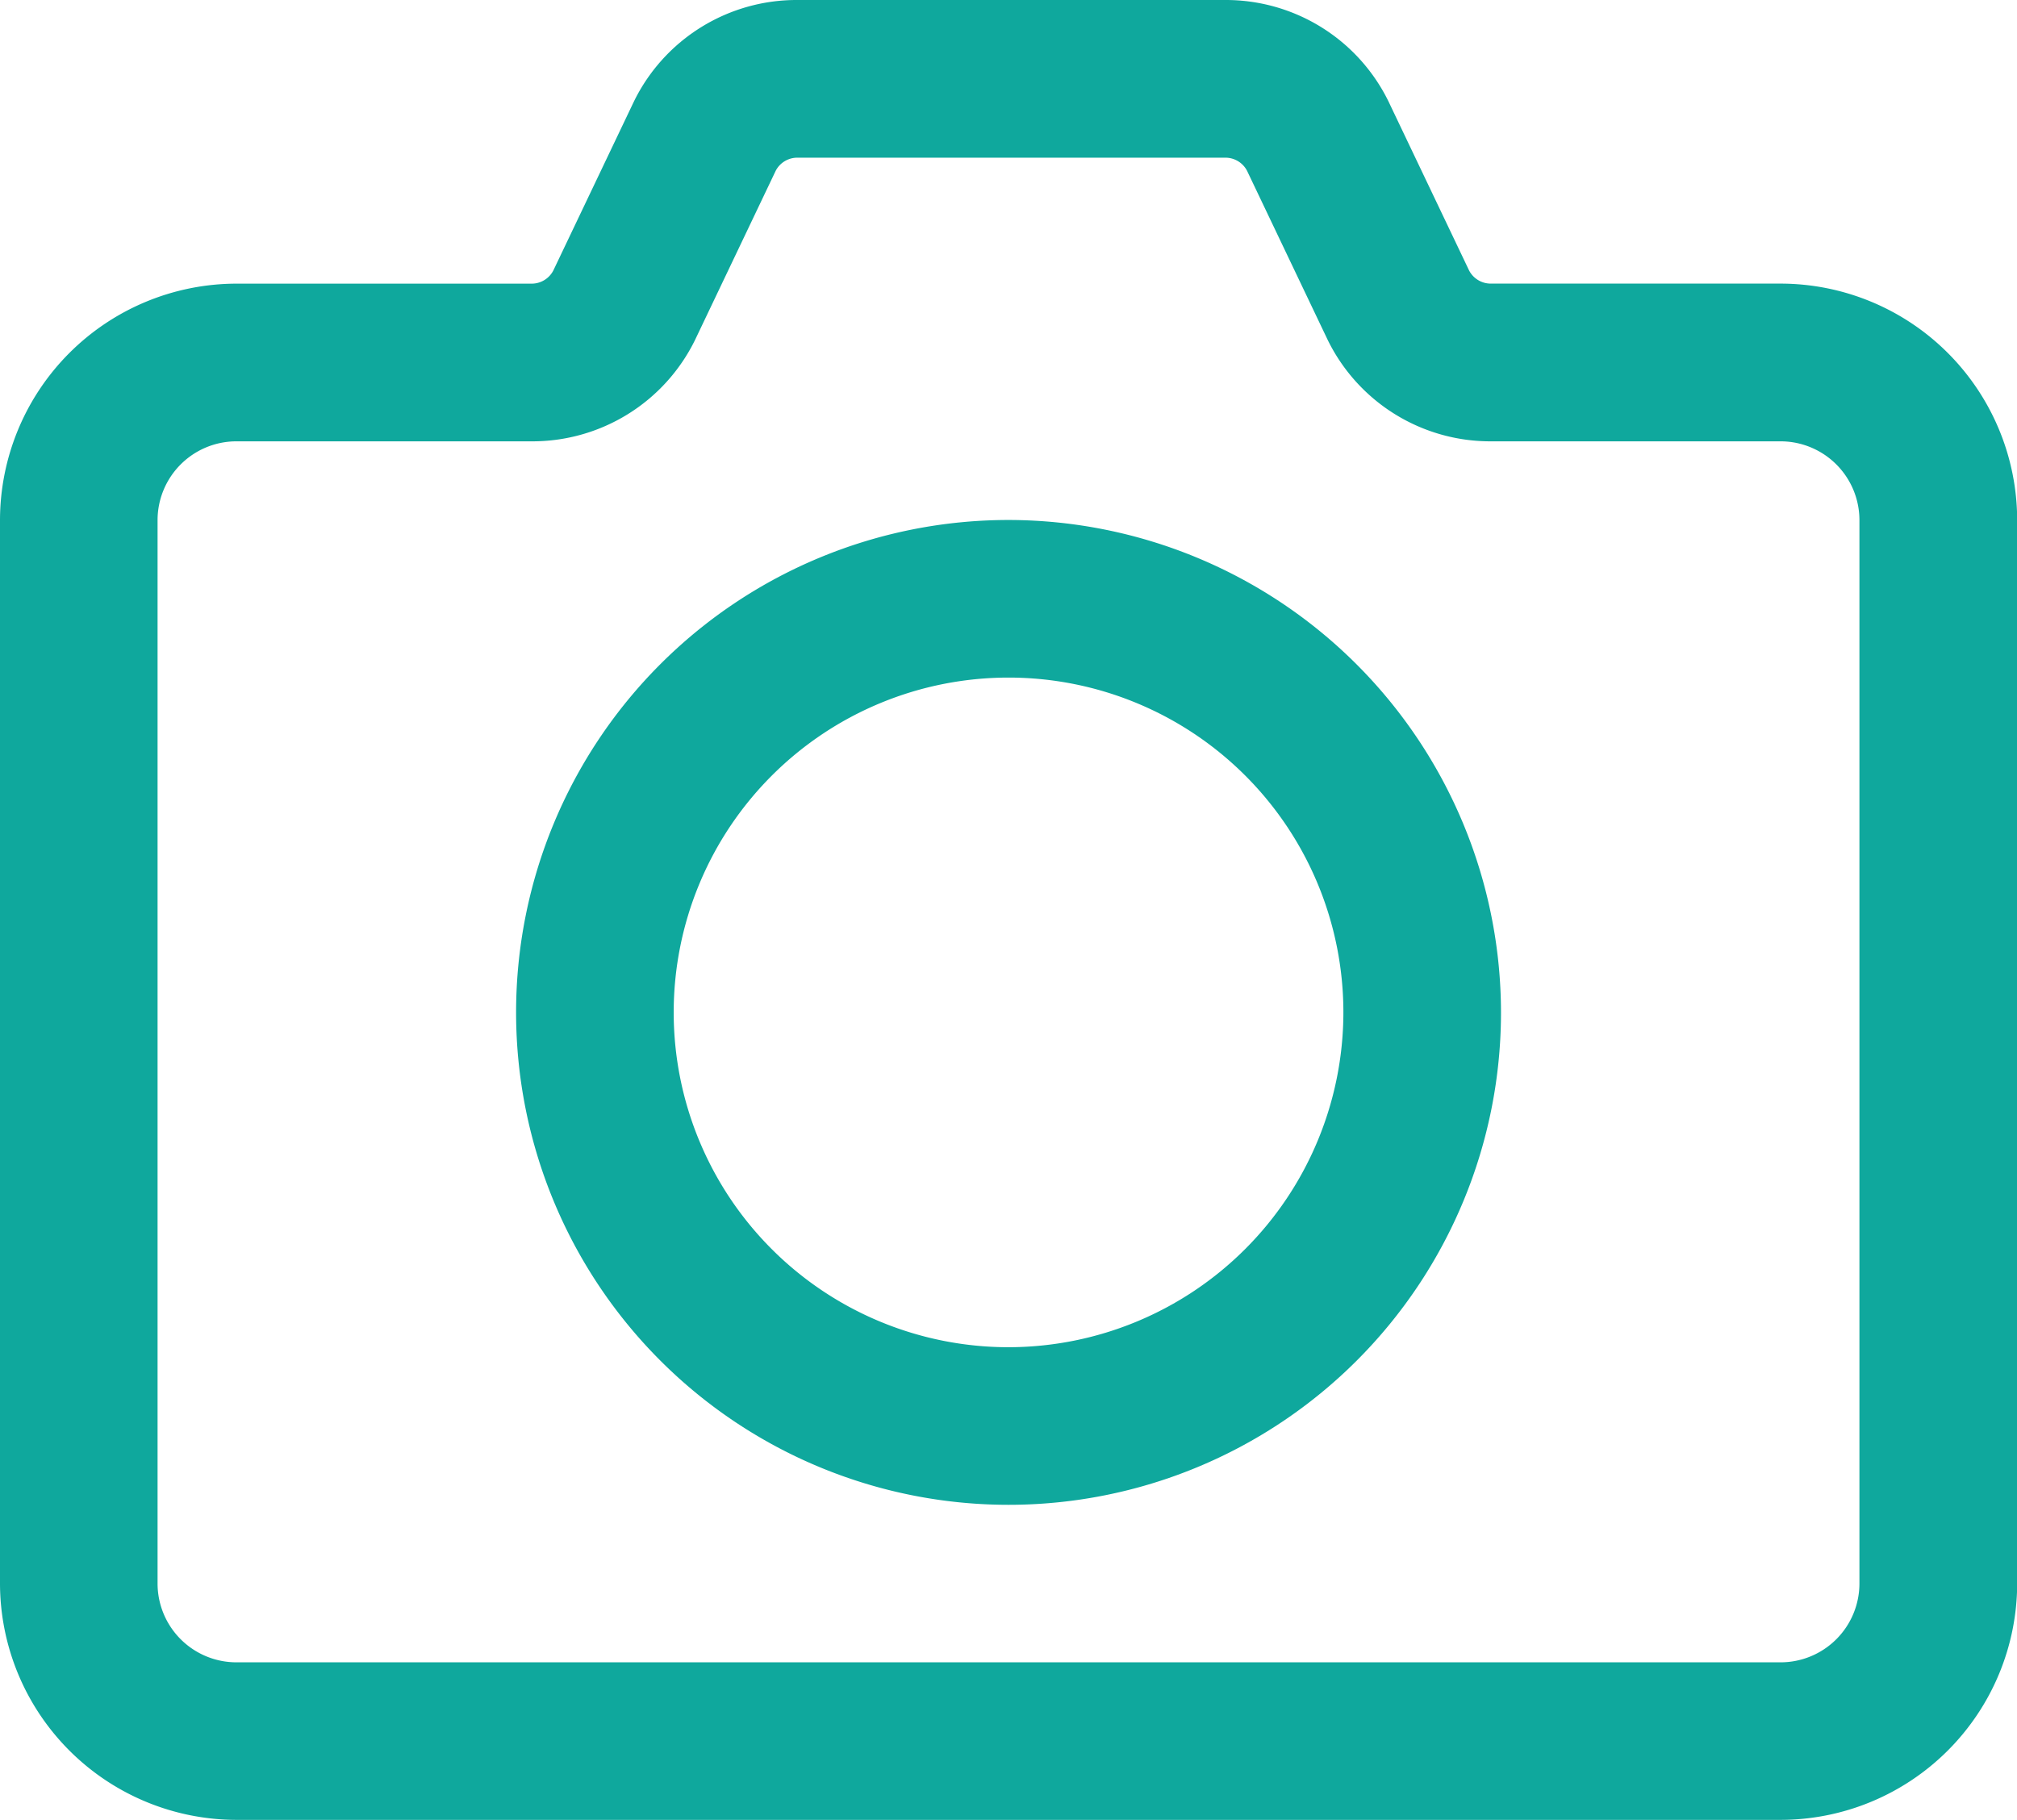 <svg xmlns="http://www.w3.org/2000/svg" id="photograph" width="47.696" height="43.038" viewBox="0 0 47.696 43.038">
    <defs>
        <style>
            .cls-1{fill:#0fa89d}
        </style>
    </defs>
    <g id="Group_130" data-name="Group 130">
        <g id="Group_129" data-name="Group 129">
            <path id="Path_78" d="M142.645 157a11.645 11.645 0 1 0 11.645 11.645A11.658 11.658 0 0 0 142.645 157zm0 19.563a7.918 7.918 0 1 1 7.918-7.918 7.927 7.927 0 0 1-7.918 7.918z" class="cls-1" data-name="Path 78" transform="translate(-118.796 -144.703)"/>
            <path id="Path_79" d="M42.107 31.707h-6.854a.577.577 0 0 1-.513-.31l-1.9-3.985-.016-.033A4.282 4.282 0 0 0 28.976 25H18.853A4.282 4.282 0 0 0 15 27.38l-.016.033-1.9 3.985a.577.577 0 0 1-.513.31H5.589A5.6 5.6 0 0 0 0 37.3v25.149a5.6 5.6 0 0 0 5.589 5.589h36.518a5.6 5.6 0 0 0 5.593-5.589V37.3a5.6 5.6 0 0 0-5.593-5.593zm1.863 30.742a1.865 1.865 0 0 1-1.863 1.863H5.589a1.865 1.865 0 0 1-1.863-1.863V37.3a1.865 1.865 0 0 1 1.863-1.863h6.987a4.282 4.282 0 0 0 3.851-2.38l.016-.033 1.9-3.985a.576.576 0 0 1 .513-.31h10.12a.576.576 0 0 1 .513.31l1.9 3.985.016.033a4.282 4.282 0 0 0 3.851 2.38h6.854a1.865 1.865 0 0 1 1.86 1.863z" class="cls-1" data-name="Path 79" transform="translate(0 -25)"/>
        </g>
    </g>
</svg>
